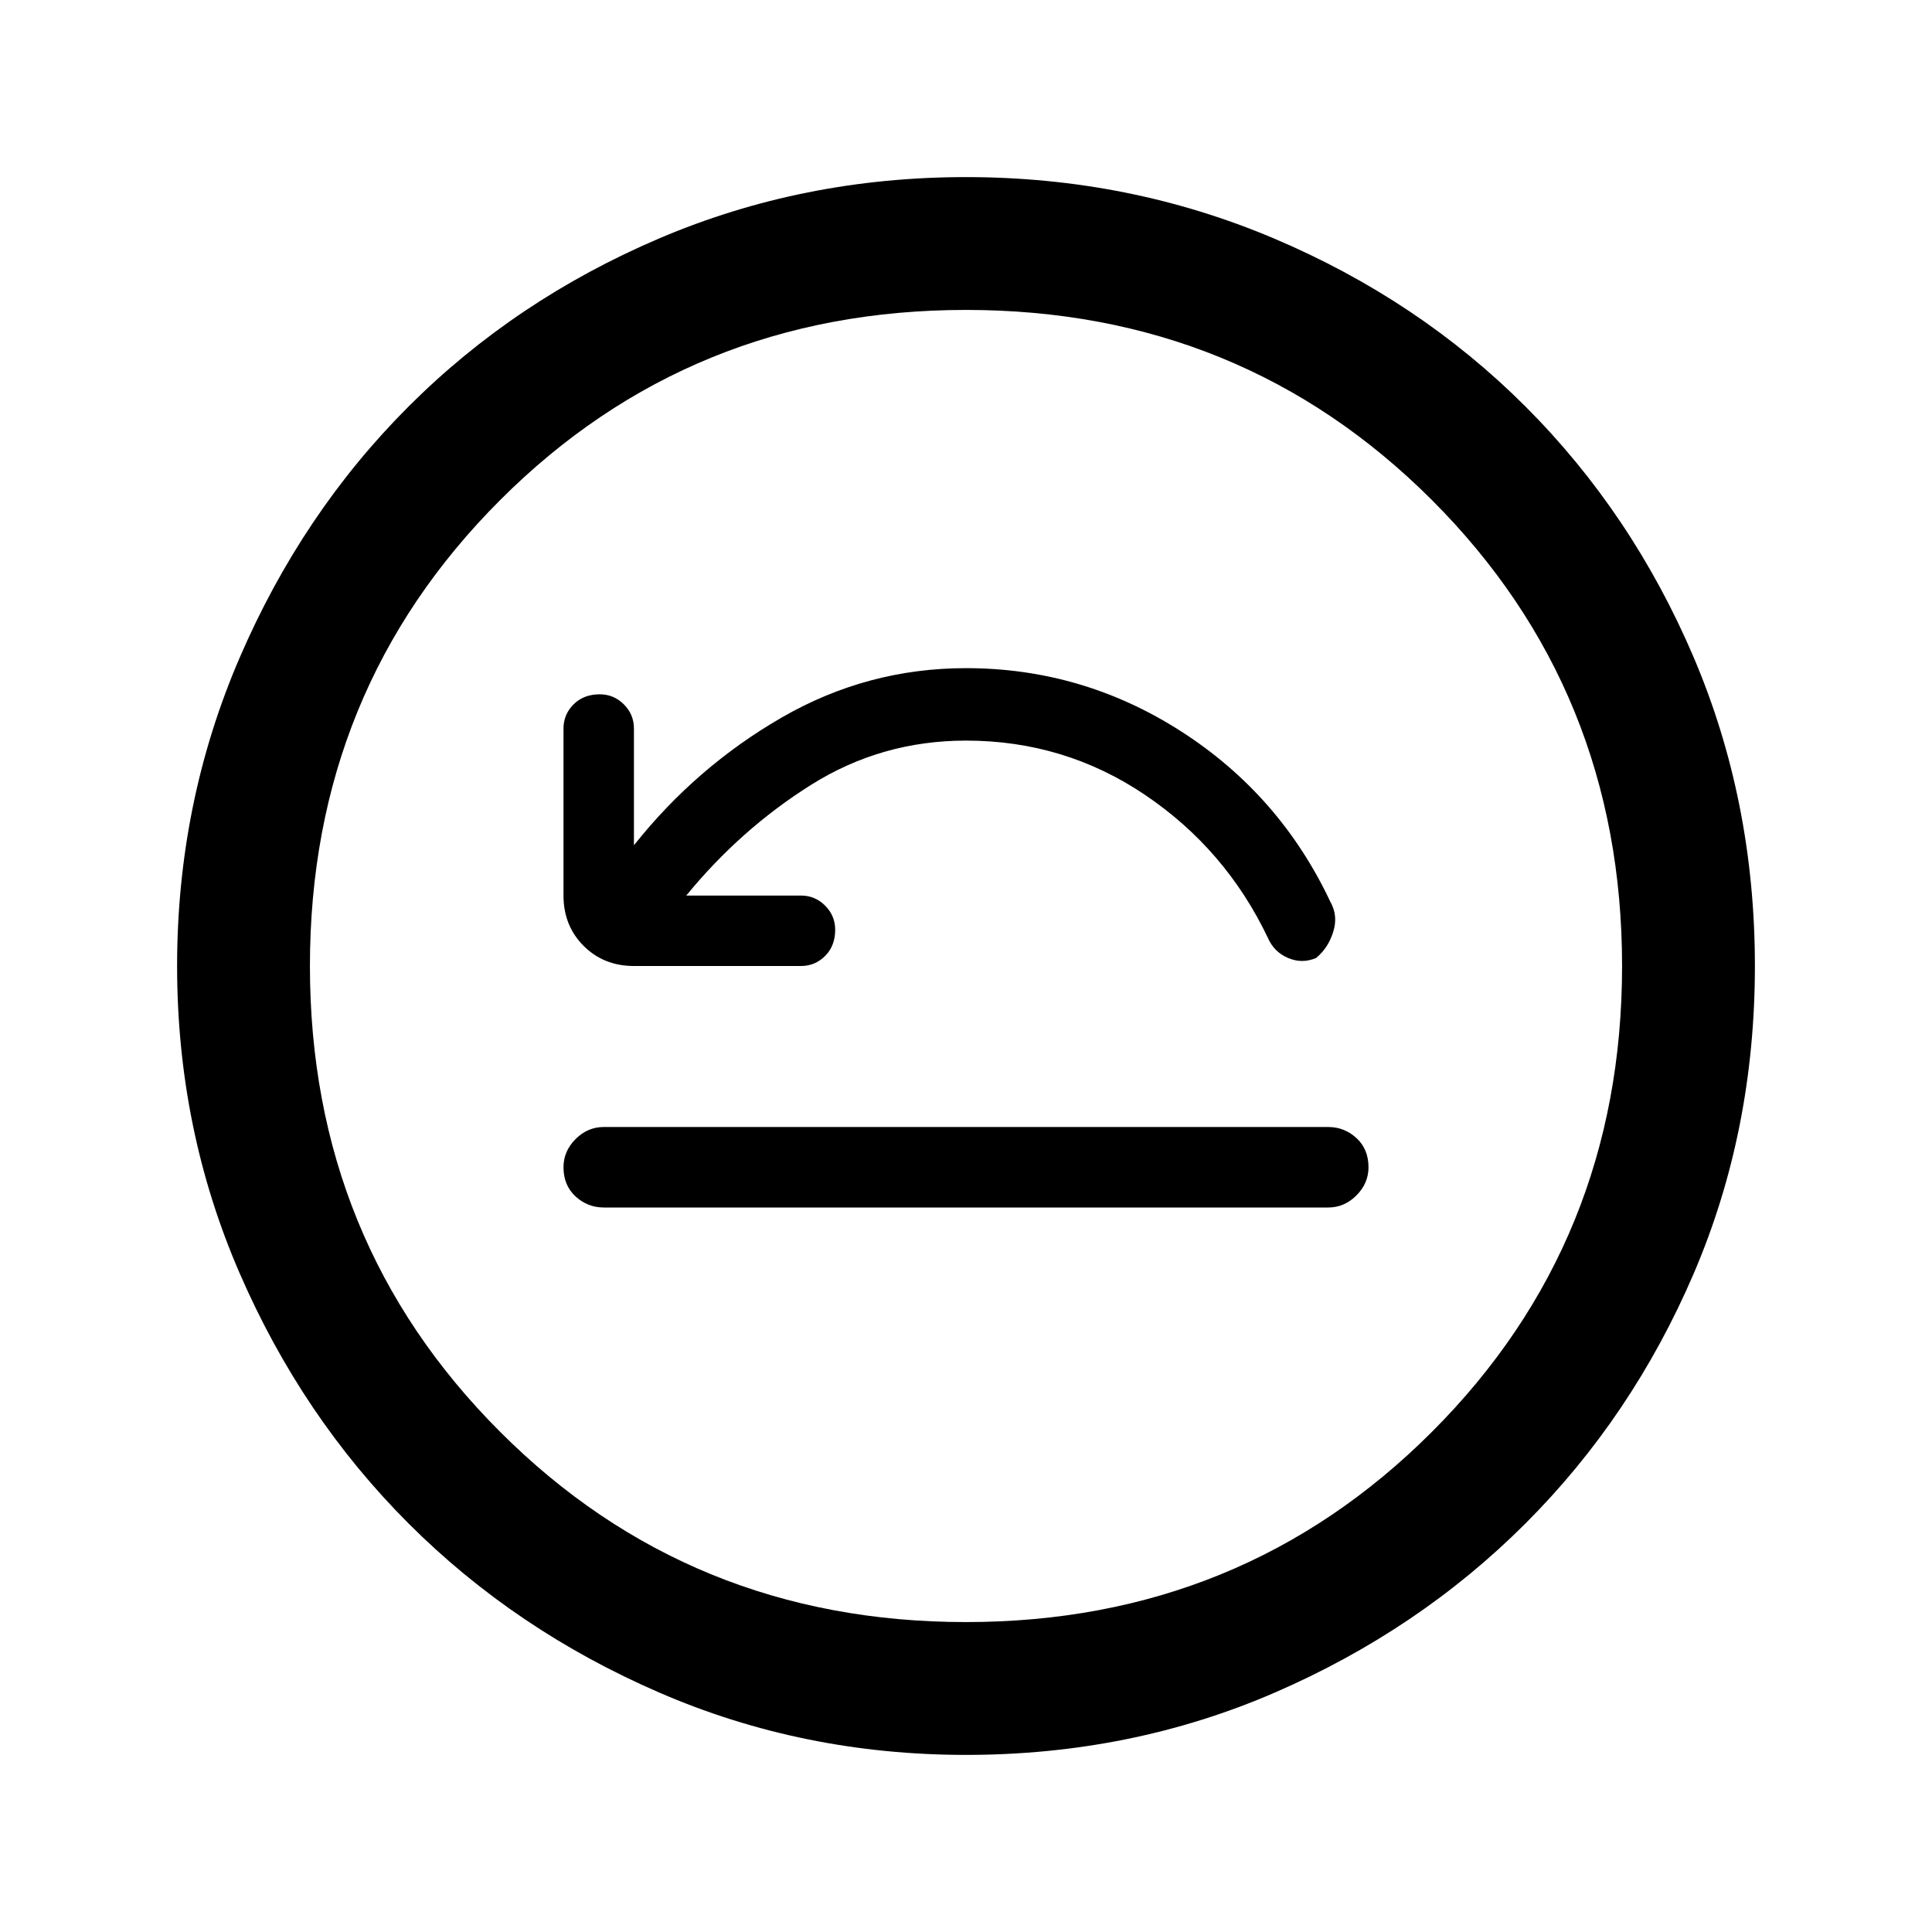 <svg xmlns="http://www.w3.org/2000/svg" height="24" width="24"><path d="M7.5 15h9q.2 0 .35-.15.15-.15.15-.35 0-.225-.15-.363Q16.7 14 16.5 14h-9q-.2 0-.35.15-.15.15-.15.35 0 .225.15.363.15.137.35.137Zm1.025-3.875q.675-.825 1.55-1.375T12 9.2q1.225 0 2.225.675t1.525 1.775q.075.175.25.25.175.075.35 0 .15-.125.212-.325.063-.2-.037-.375-.625-1.325-1.85-2.113Q13.45 8.3 12 8.3q-1.225 0-2.287.612-1.063.613-1.838 1.588V9.05q0-.175-.125-.3t-.3-.125q-.2 0-.325.125T7 9.05v2.075q0 .375.25.625t.625.25H9.95q.175 0 .3-.125t.125-.325q0-.175-.125-.3t-.3-.125ZM12 21.8q-2.025 0-3.812-.775-1.788-.775-3.113-2.1-1.325-1.325-2.1-3.113Q2.2 14.025 2.2 12t.775-3.825q.775-1.8 2.1-3.125Q6.4 3.725 8.188 2.962 9.975 2.2 12 2.2t3.825.762q1.8.763 3.125 2.088 1.325 1.325 2.088 3.112Q21.8 9.95 21.8 12t-.762 3.825q-.763 1.775-2.088 3.1-1.325 1.325-3.112 2.1Q14.05 21.8 12 21.8Zm0-1.65q3.425 0 5.788-2.363Q20.15 15.425 20.15 12t-2.362-5.788Q15.425 3.85 12 3.85q-3.425 0-5.787 2.362Q3.85 8.575 3.85 12q0 3.425 2.363 5.787Q8.575 20.15 12 20.15ZM12 12Z"/></svg>